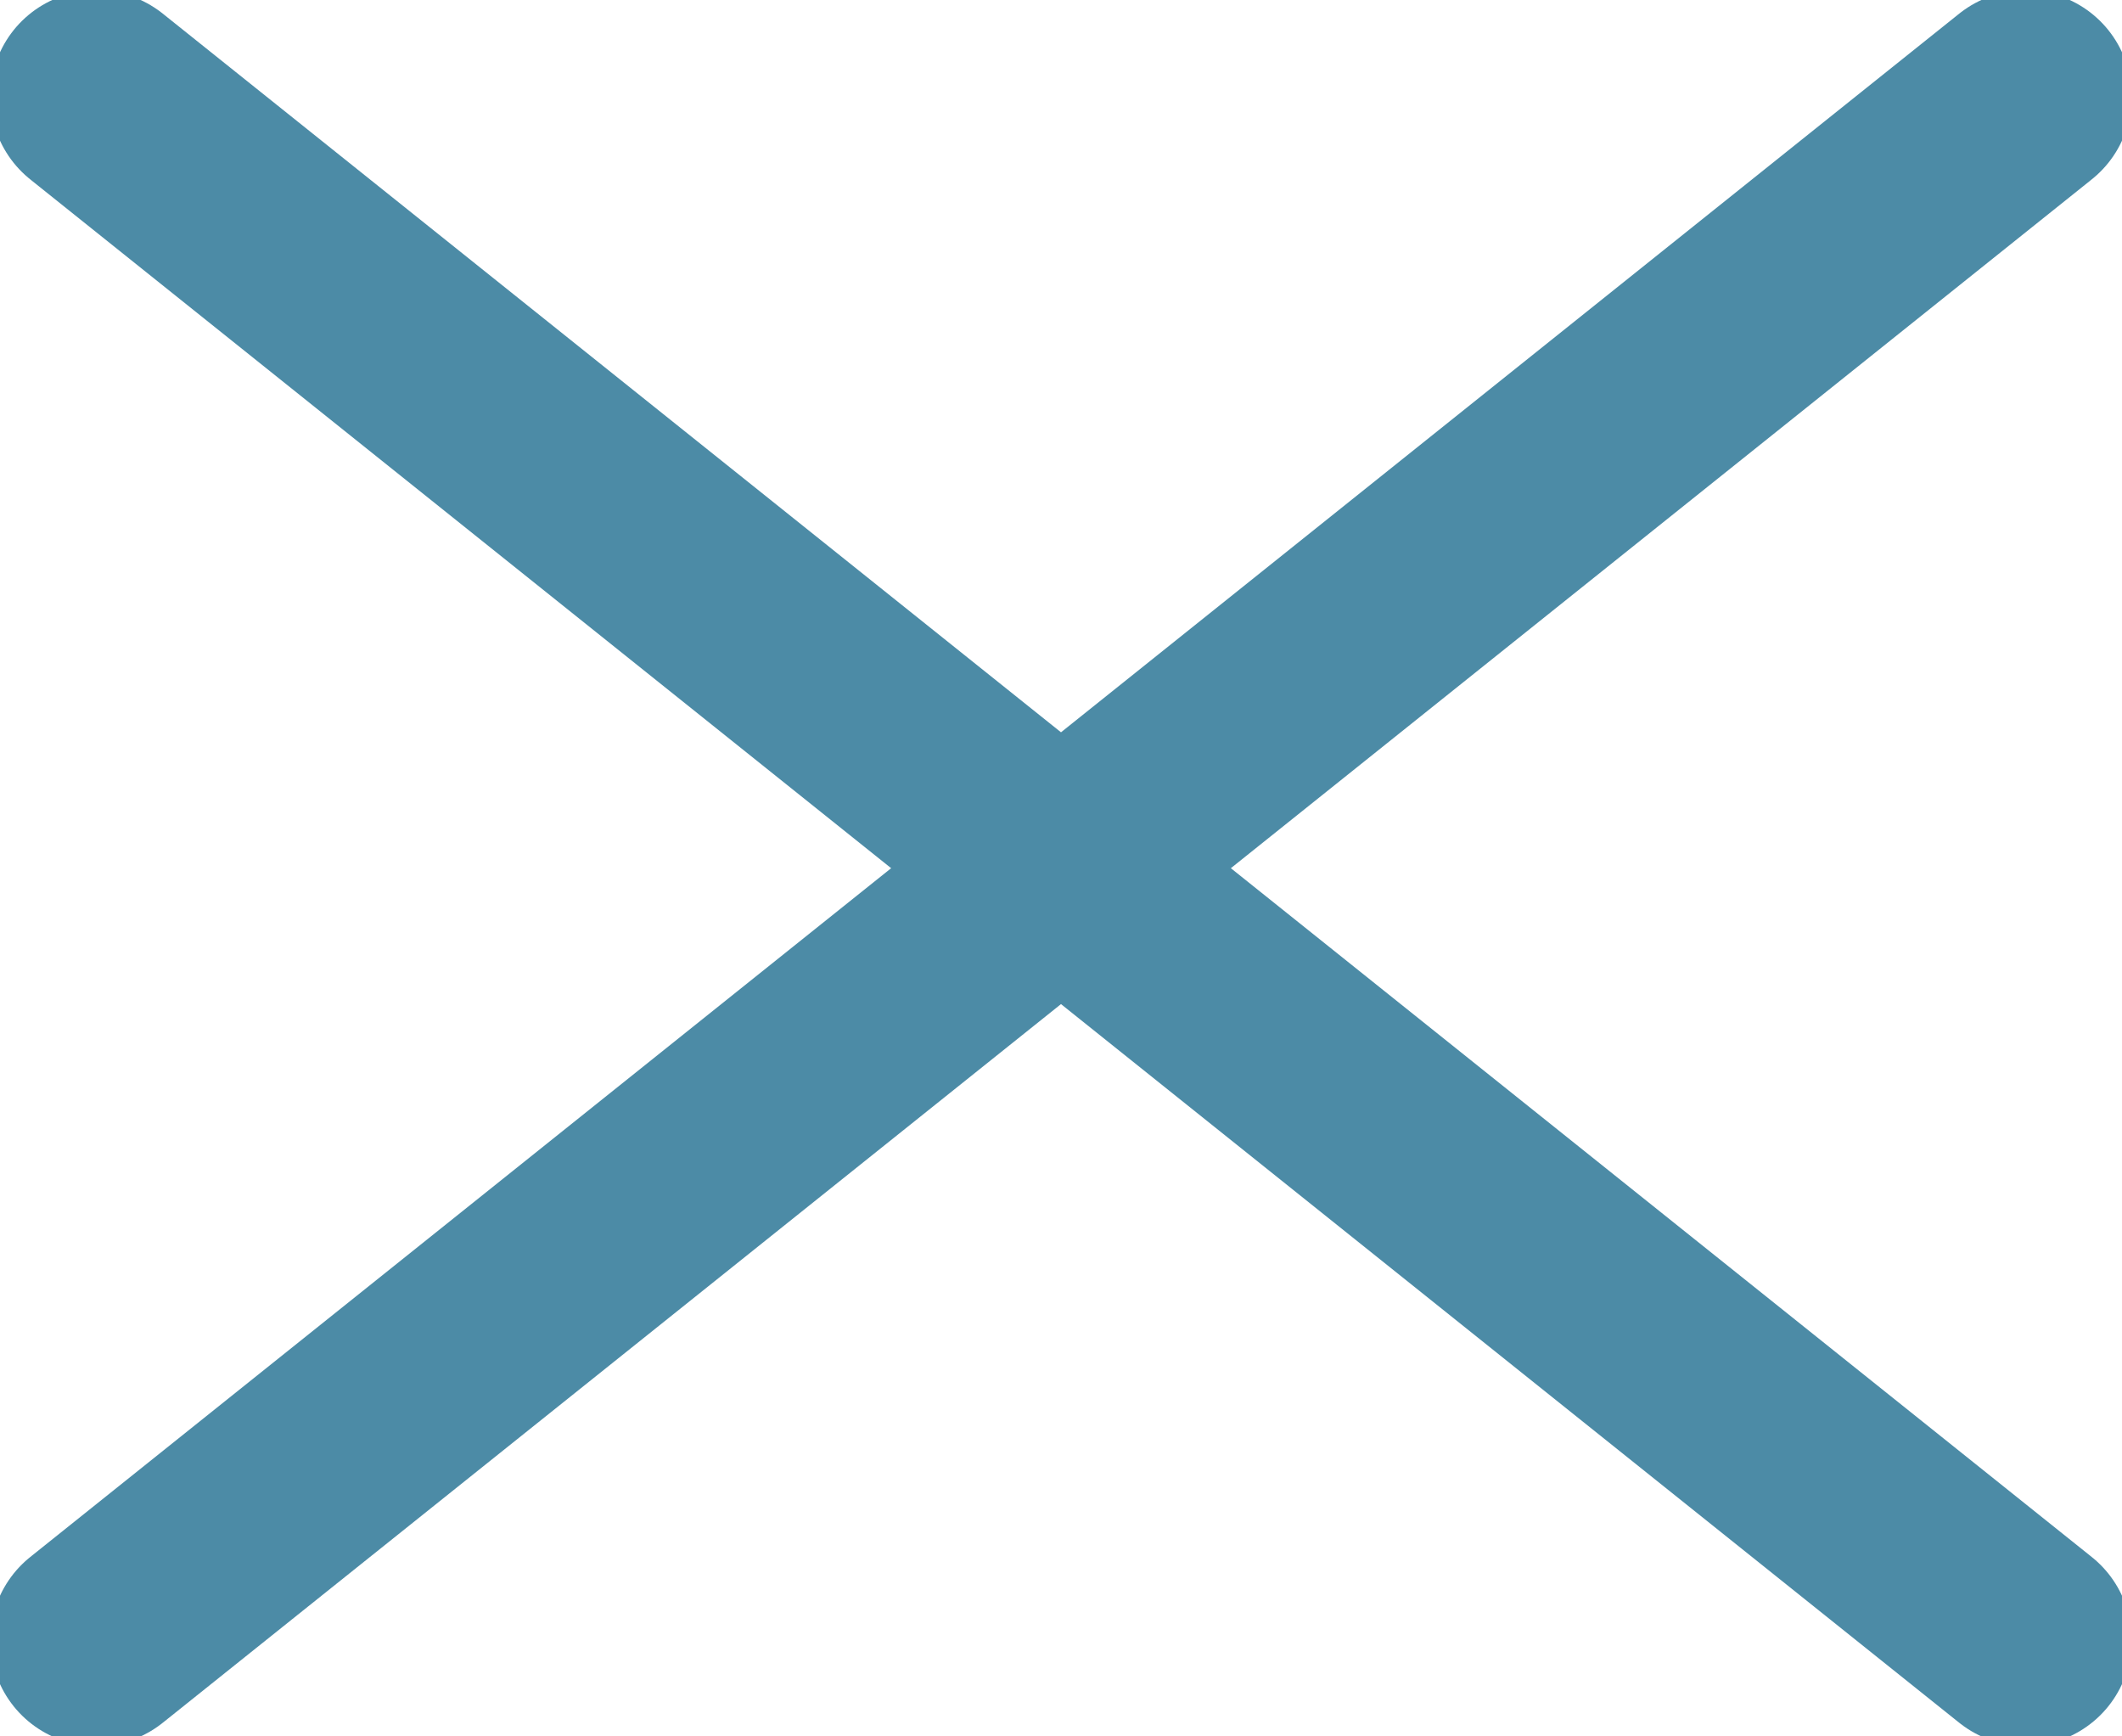 <svg xmlns="http://www.w3.org/2000/svg" width="22" height="18" viewBox="0 0 22 18">
  <g fill="none" fill-rule="evenodd" stroke="#4c8ba6" stroke-linecap="round" stroke-width="2.2" transform="translate(1 1)">
    <path d="M0 0L20 16M20 0L0 16"/>
  </g>
</svg>
